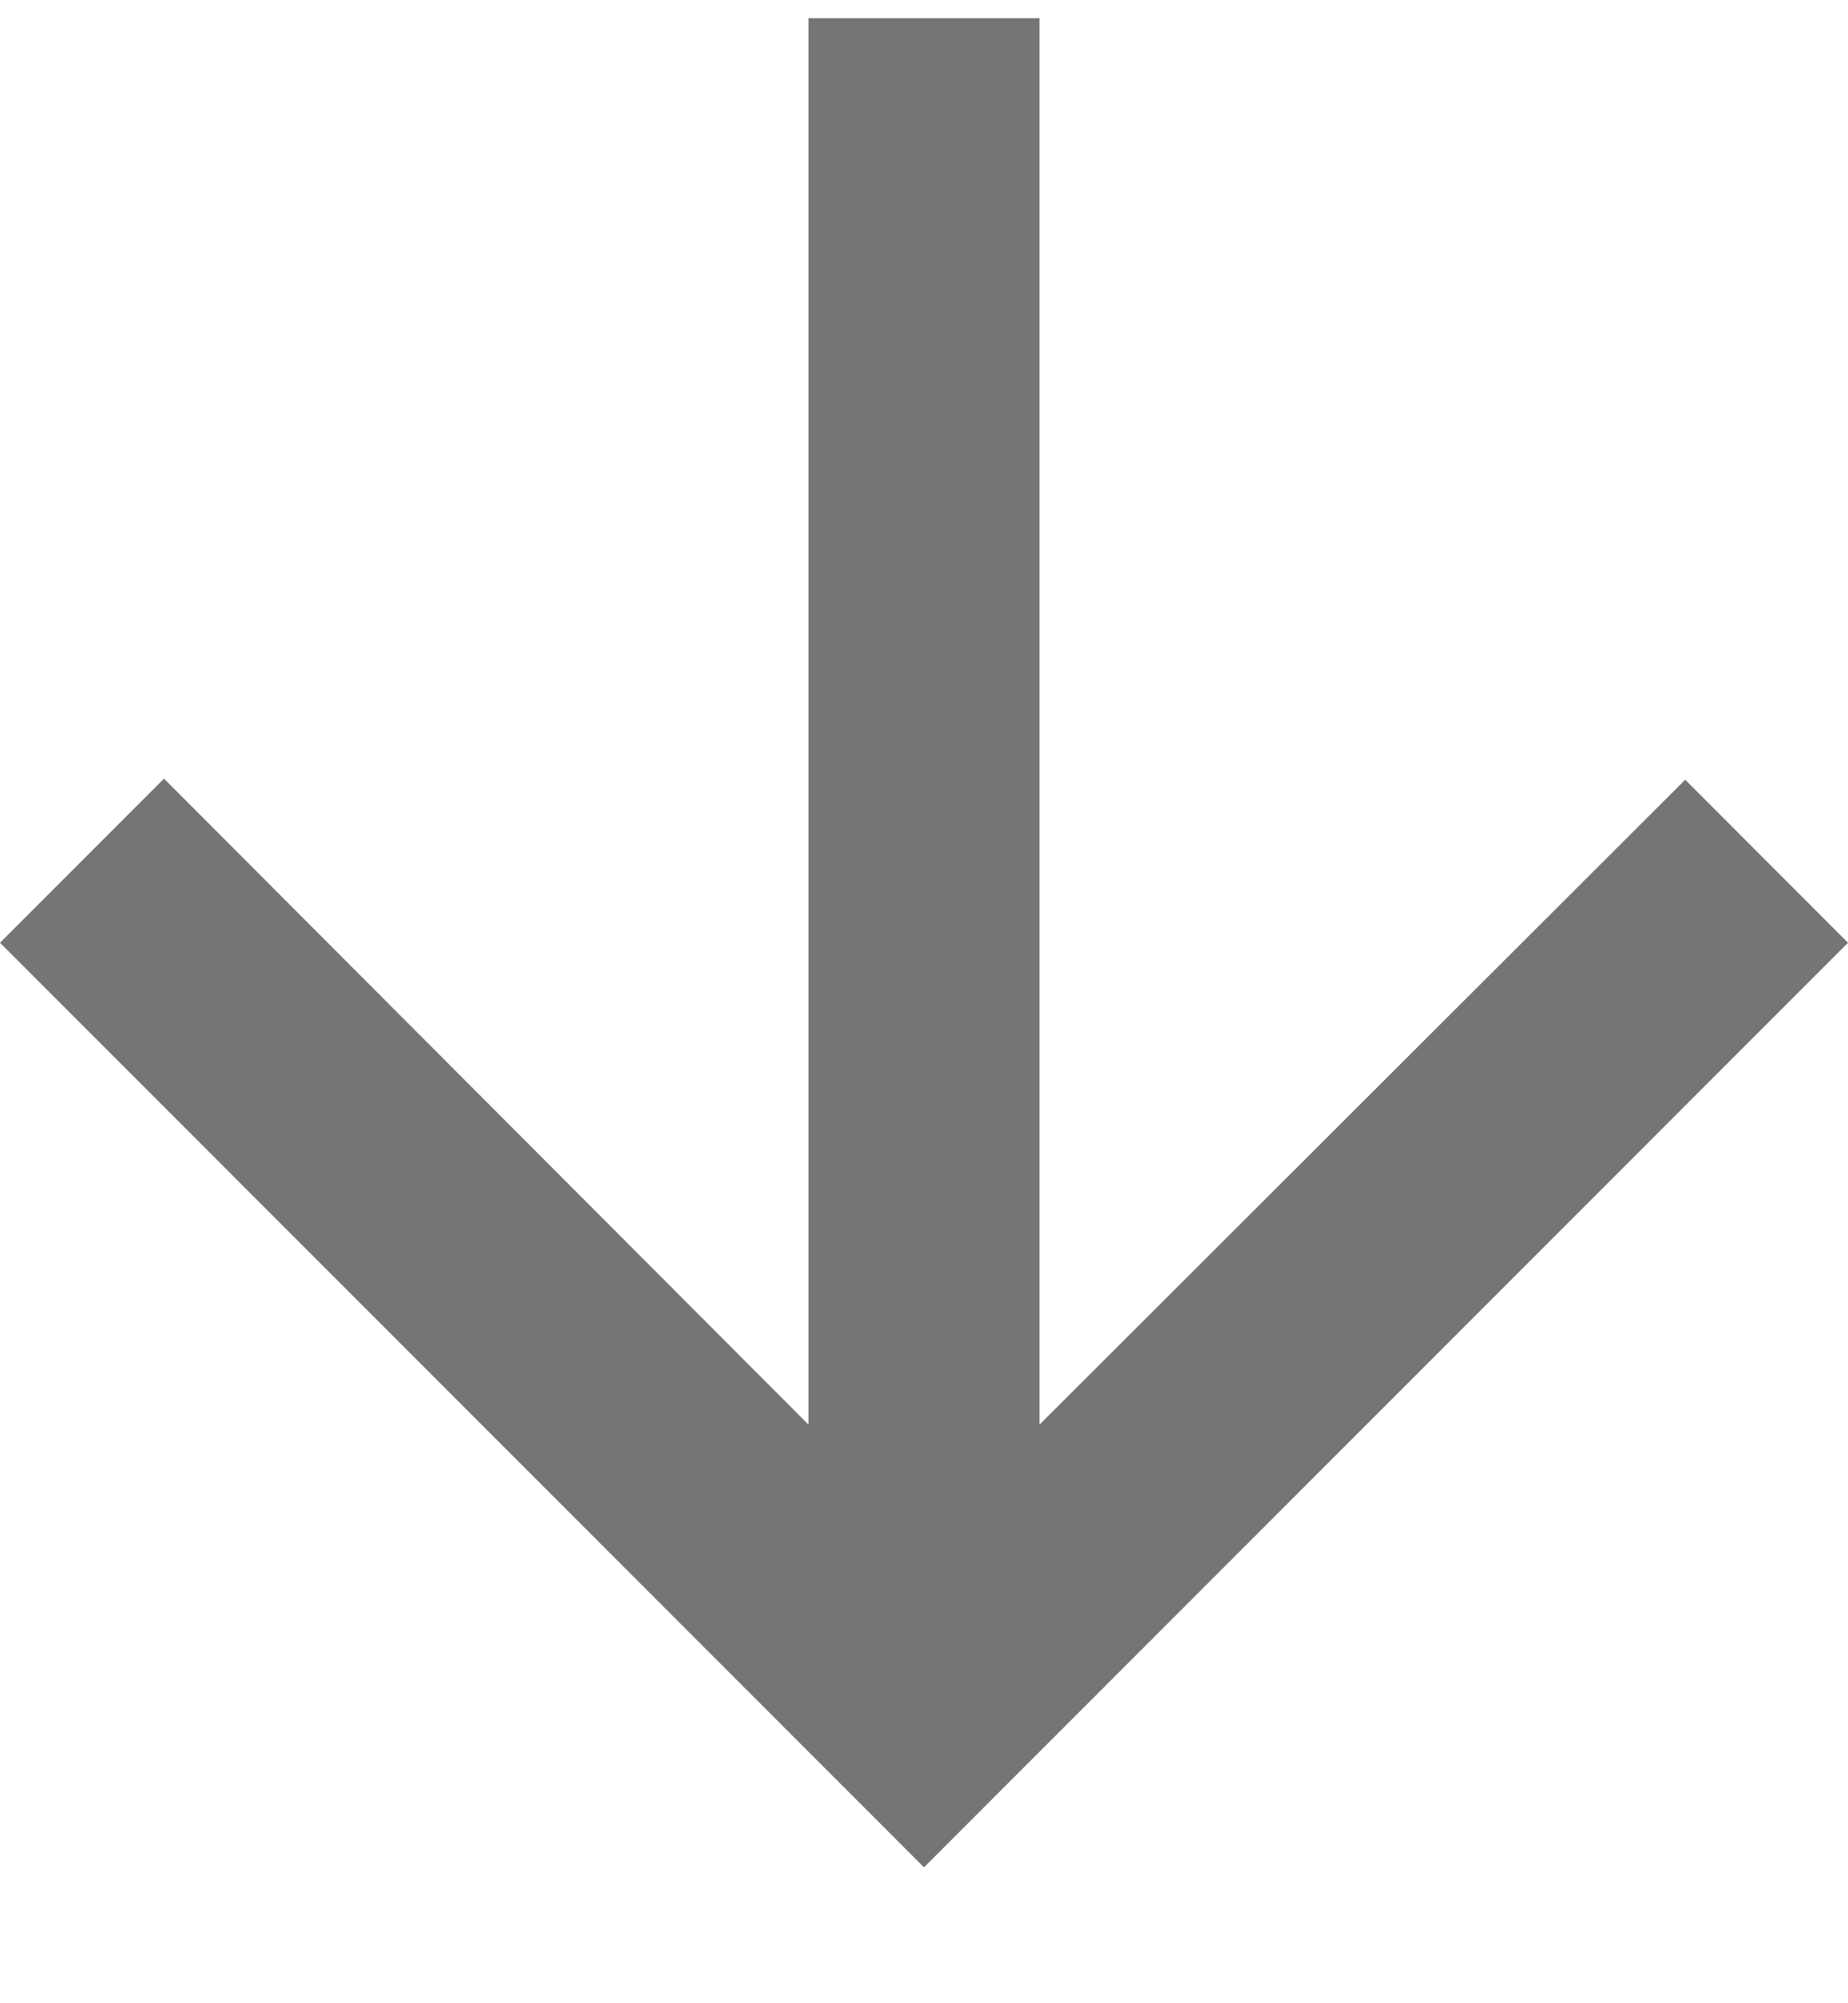 <svg width="12" height="13" viewBox="0 0 12 13" fill="none" xmlns="http://www.w3.org/2000/svg">
<path d="M12 6.118L10.943 5.06L6.75 9.245V0.118H5.25V9.245L1.065 5.053L0 6.118L6 12.118L12 6.118Z" fill="#010101" fill-opacity="0.54"/>
</svg>
